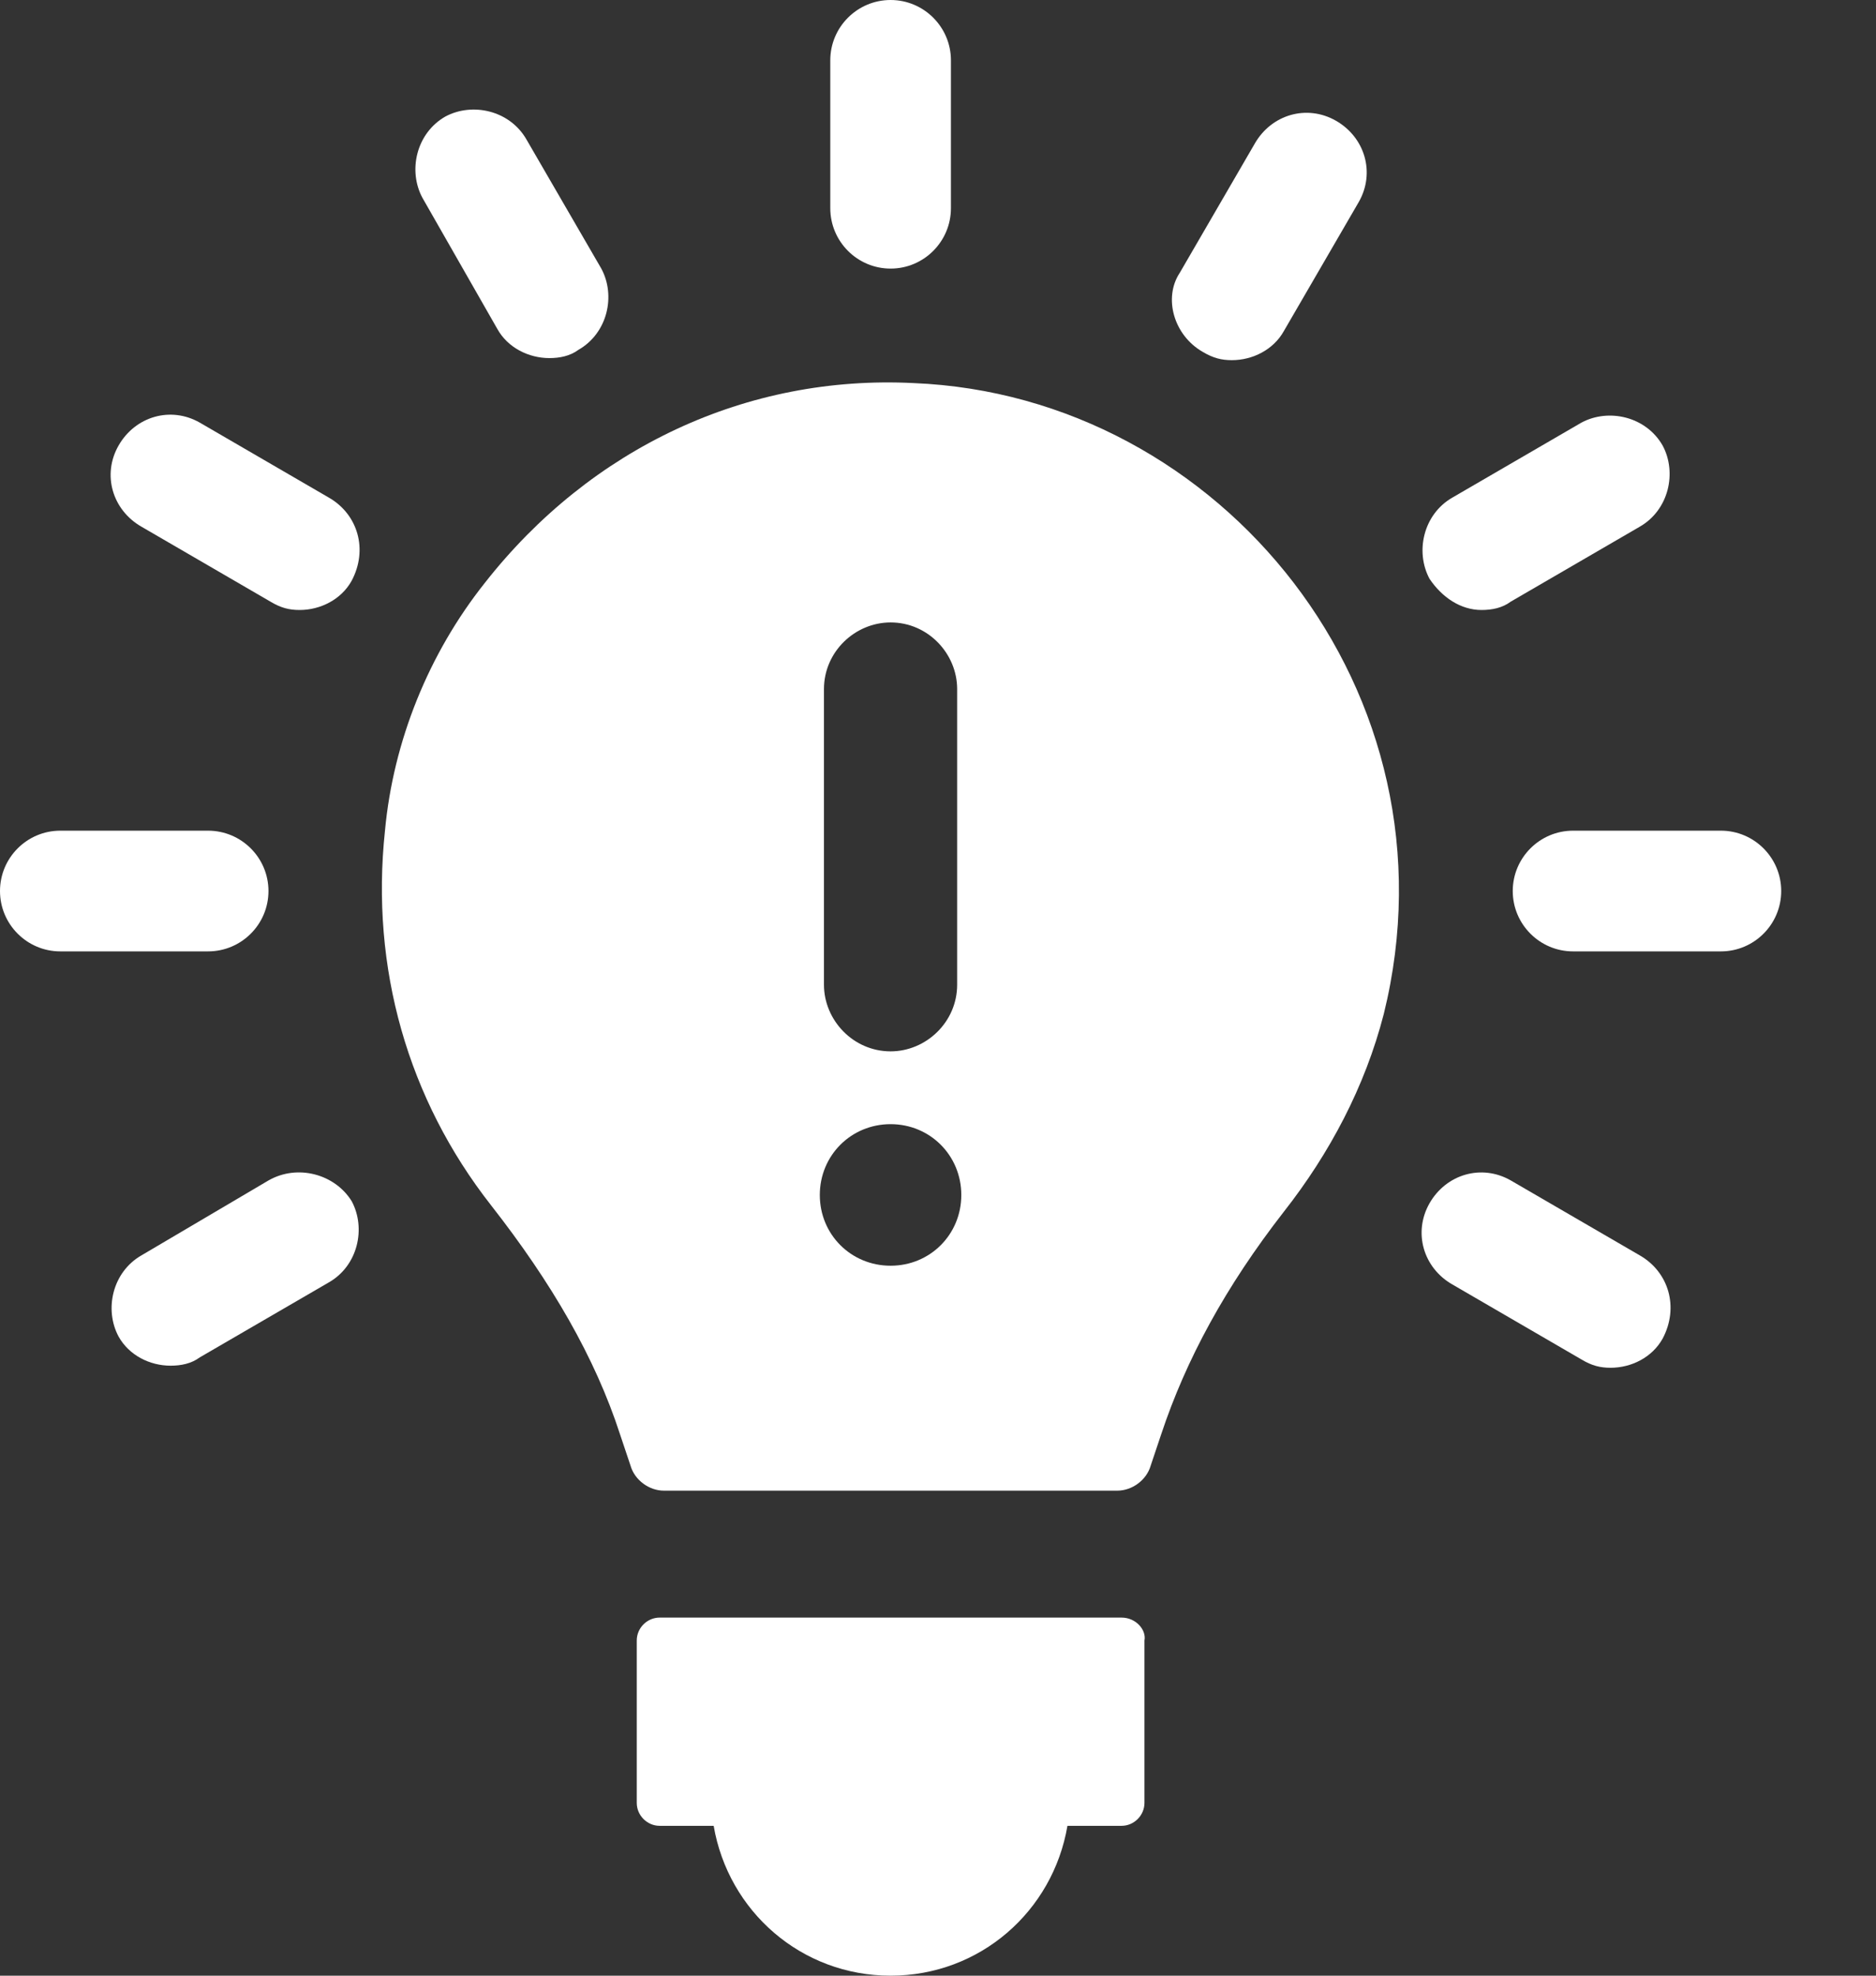 <svg width="19" height="20" viewBox="0 0 19 20" fill="none" xmlns="http://www.w3.org/2000/svg">
<rect x="0" y="0" width="19" height="20" fill="#333333" stroke="none"/>
<path d="M11.359 16.375H6.681C6.554 16.375 6.449 16.48 6.449 16.607V18.251C6.449 18.377 6.554 18.483 6.681 18.483H7.228C7.376 19.347 8.114 20 9.02 20C9.926 20 10.664 19.347 10.811 18.483H11.359C11.486 18.483 11.591 18.377 11.591 18.251V16.607C11.612 16.502 11.507 16.375 11.359 16.375H11.359Z" fill="white"/>
<path d="M9.02 2.719C9.357 2.719 9.631 2.445 9.631 2.107V0.611C9.631 0.274 9.357 0 9.02 0C8.683 0 8.409 0.274 8.409 0.611V2.107C8.409 2.445 8.683 2.719 9.02 2.719Z" fill="white"/>
<path d="M5.037 3.33C5.142 3.519 5.353 3.625 5.564 3.625C5.669 3.625 5.774 3.604 5.859 3.541C6.154 3.372 6.238 2.993 6.09 2.719L5.332 1.412C5.163 1.117 4.784 1.033 4.51 1.18C4.215 1.349 4.131 1.728 4.278 2.002L5.037 3.33Z" fill="white"/>
<path d="M3.33 5.037L2.023 4.278C1.728 4.11 1.37 4.215 1.201 4.51C1.032 4.805 1.138 5.163 1.433 5.332L2.74 6.091C2.845 6.154 2.929 6.175 3.035 6.175C3.245 6.175 3.456 6.069 3.561 5.88C3.73 5.564 3.625 5.206 3.33 5.037L3.33 5.037Z" fill="white"/>
<path d="M2.719 9.02C2.719 8.683 2.445 8.409 2.107 8.409H0.611C0.274 8.409 0 8.683 0 9.02C0 9.357 0.274 9.631 0.611 9.631H2.107C2.445 9.631 2.719 9.357 2.719 9.02Z" fill="white"/>
<path d="M2.719 11.95L1.433 12.708C1.138 12.877 1.054 13.256 1.201 13.53C1.307 13.72 1.517 13.825 1.728 13.825C1.833 13.825 1.939 13.804 2.023 13.741L3.33 12.982C3.625 12.814 3.709 12.434 3.562 12.16C3.393 11.886 3.014 11.781 2.719 11.95L2.719 11.95Z" fill="white"/>
<path d="M16.607 12.708L15.3 11.949C15.005 11.781 14.647 11.886 14.478 12.181C14.31 12.476 14.415 12.835 14.71 13.003L16.017 13.762C16.122 13.825 16.206 13.846 16.312 13.846C16.523 13.846 16.733 13.741 16.839 13.551C17.007 13.235 16.902 12.877 16.607 12.708L16.607 12.708Z" fill="white"/>
<path d="M17.429 8.409H15.932C15.595 8.409 15.321 8.683 15.321 9.02C15.321 9.357 15.595 9.631 15.932 9.631H17.429C17.766 9.631 18.04 9.357 18.04 9.02C18.04 8.683 17.766 8.409 17.429 8.409Z" fill="white"/>
<path d="M15.005 6.175C15.111 6.175 15.216 6.154 15.3 6.091L16.607 5.332C16.902 5.163 16.986 4.784 16.839 4.51C16.67 4.215 16.291 4.131 16.017 4.278L14.71 5.037C14.415 5.206 14.331 5.585 14.478 5.859C14.605 6.048 14.794 6.175 15.005 6.175L15.005 6.175Z" fill="white"/>
<path d="M12.181 3.562C12.287 3.625 12.371 3.646 12.476 3.646C12.687 3.646 12.898 3.54 13.003 3.351L13.762 2.044C13.93 1.749 13.825 1.391 13.53 1.222C13.235 1.054 12.877 1.159 12.708 1.454L11.949 2.761C11.781 3.014 11.886 3.393 12.181 3.562L12.181 3.562Z" fill="white"/>
<path d="M9.252 3.878C7.566 3.793 5.985 4.531 4.91 5.901C4.341 6.617 3.983 7.503 3.899 8.409C3.751 9.8 4.131 11.127 4.974 12.202C5.585 12.982 6.027 13.741 6.28 14.521L6.386 14.837C6.428 14.984 6.575 15.09 6.723 15.09H11.317C11.465 15.09 11.612 14.984 11.654 14.837L11.76 14.521C12.012 13.762 12.413 13.024 13.003 12.266C13.467 11.675 13.825 11.001 14.015 10.264C14.816 7.018 12.371 4.004 9.252 3.878L9.252 3.878ZM8.345 6.976C8.345 6.596 8.661 6.301 9.02 6.301C9.399 6.301 9.694 6.617 9.694 6.976V9.968C9.694 10.348 9.378 10.643 9.02 10.643C8.641 10.643 8.345 10.327 8.345 9.968V6.976ZM9.02 12.813C8.619 12.813 8.303 12.497 8.303 12.097C8.303 11.697 8.619 11.38 9.02 11.38C9.42 11.38 9.736 11.697 9.736 12.097C9.736 12.497 9.42 12.813 9.02 12.813Z" fill="white"/>
</svg>
